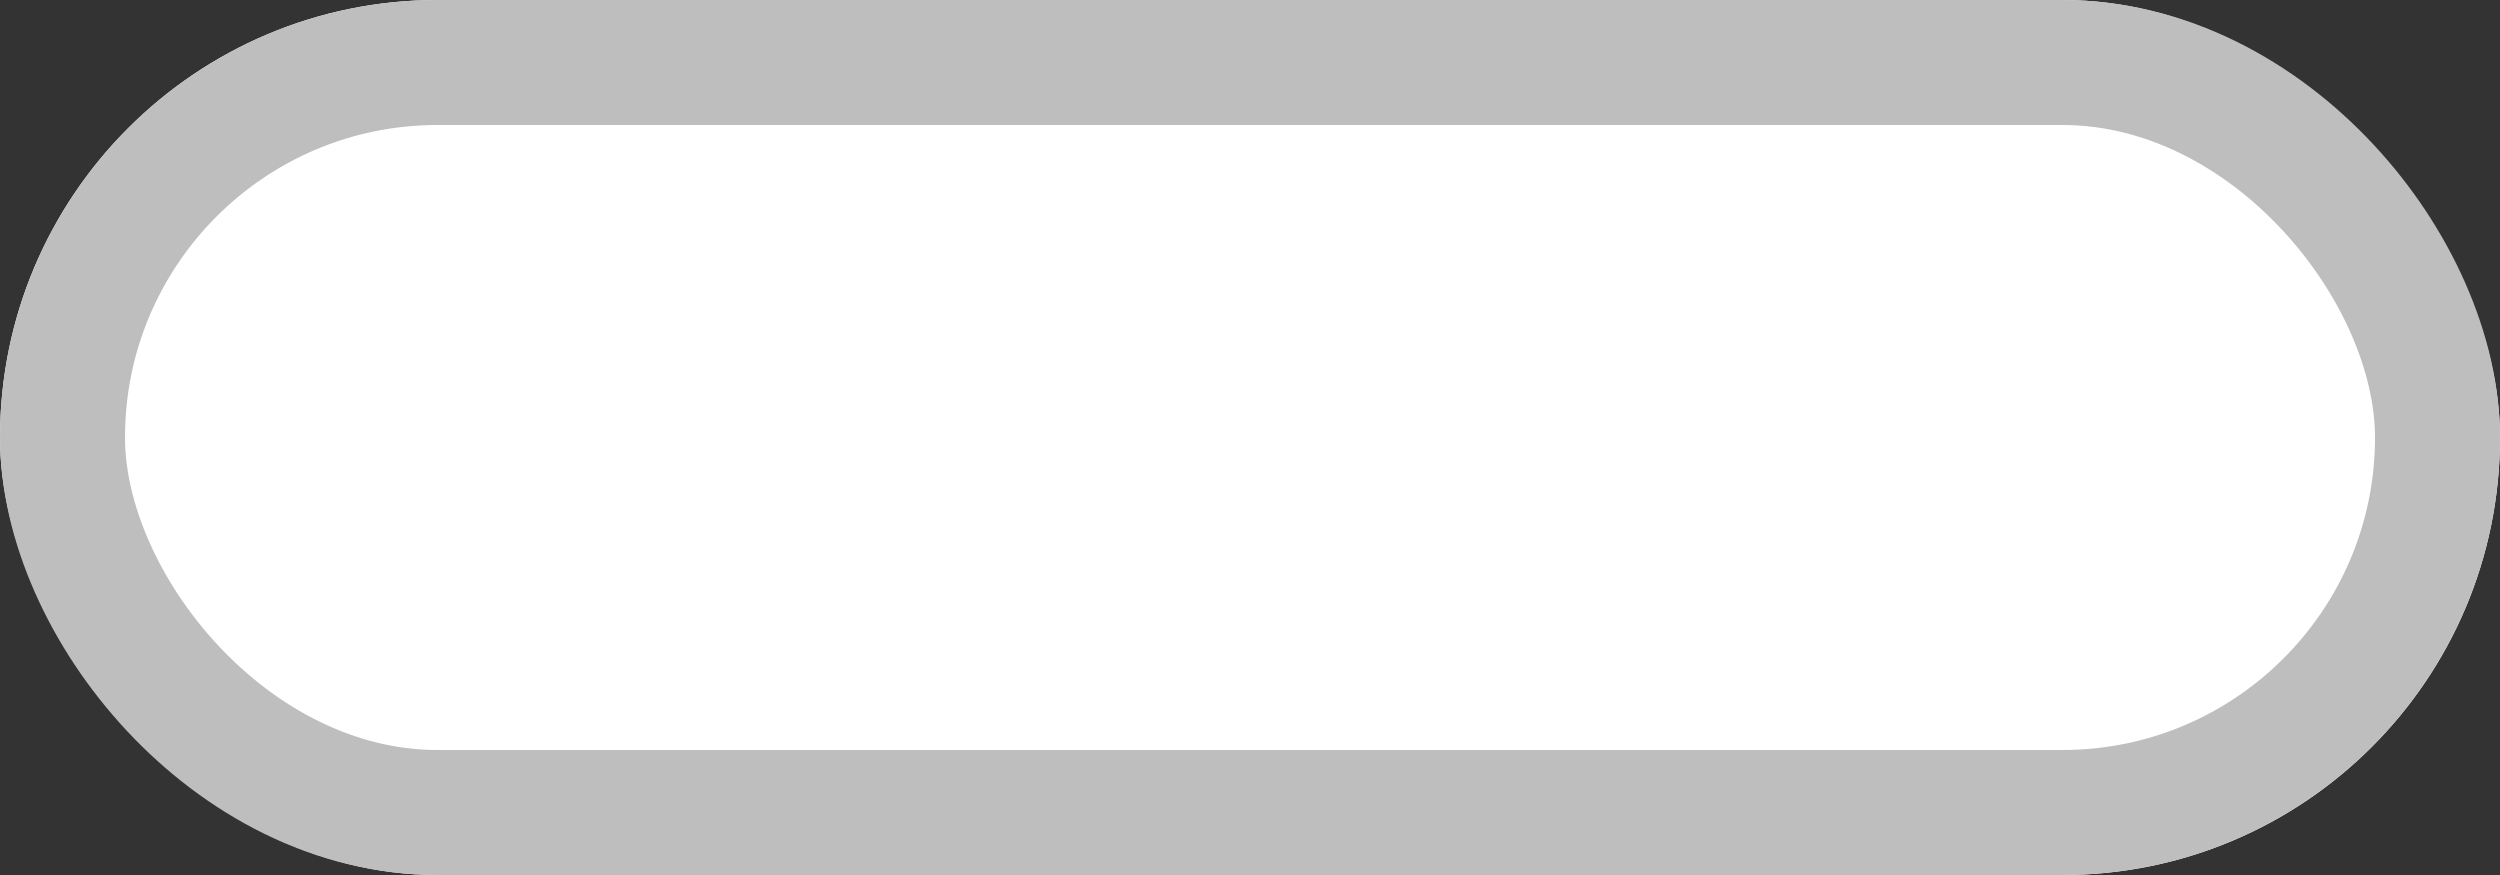 <svg xmlns="http://www.w3.org/2000/svg" width="20" height="7" viewBox="0 0 20 7">
  <rect x="0" y="0" width="20" height="7" fill="#333333" stroke="none"/>
  <g id="Rectangle_7" data-name="Rectangle 7" fill="#fff" stroke="#bebebe" stroke-width="1">
    <rect width="20" height="7" rx="3.5" stroke="none"/>
    <rect x="0.5" y="0.5" width="19" height="6" rx="3" fill="none"/>
  </g>
</svg>
